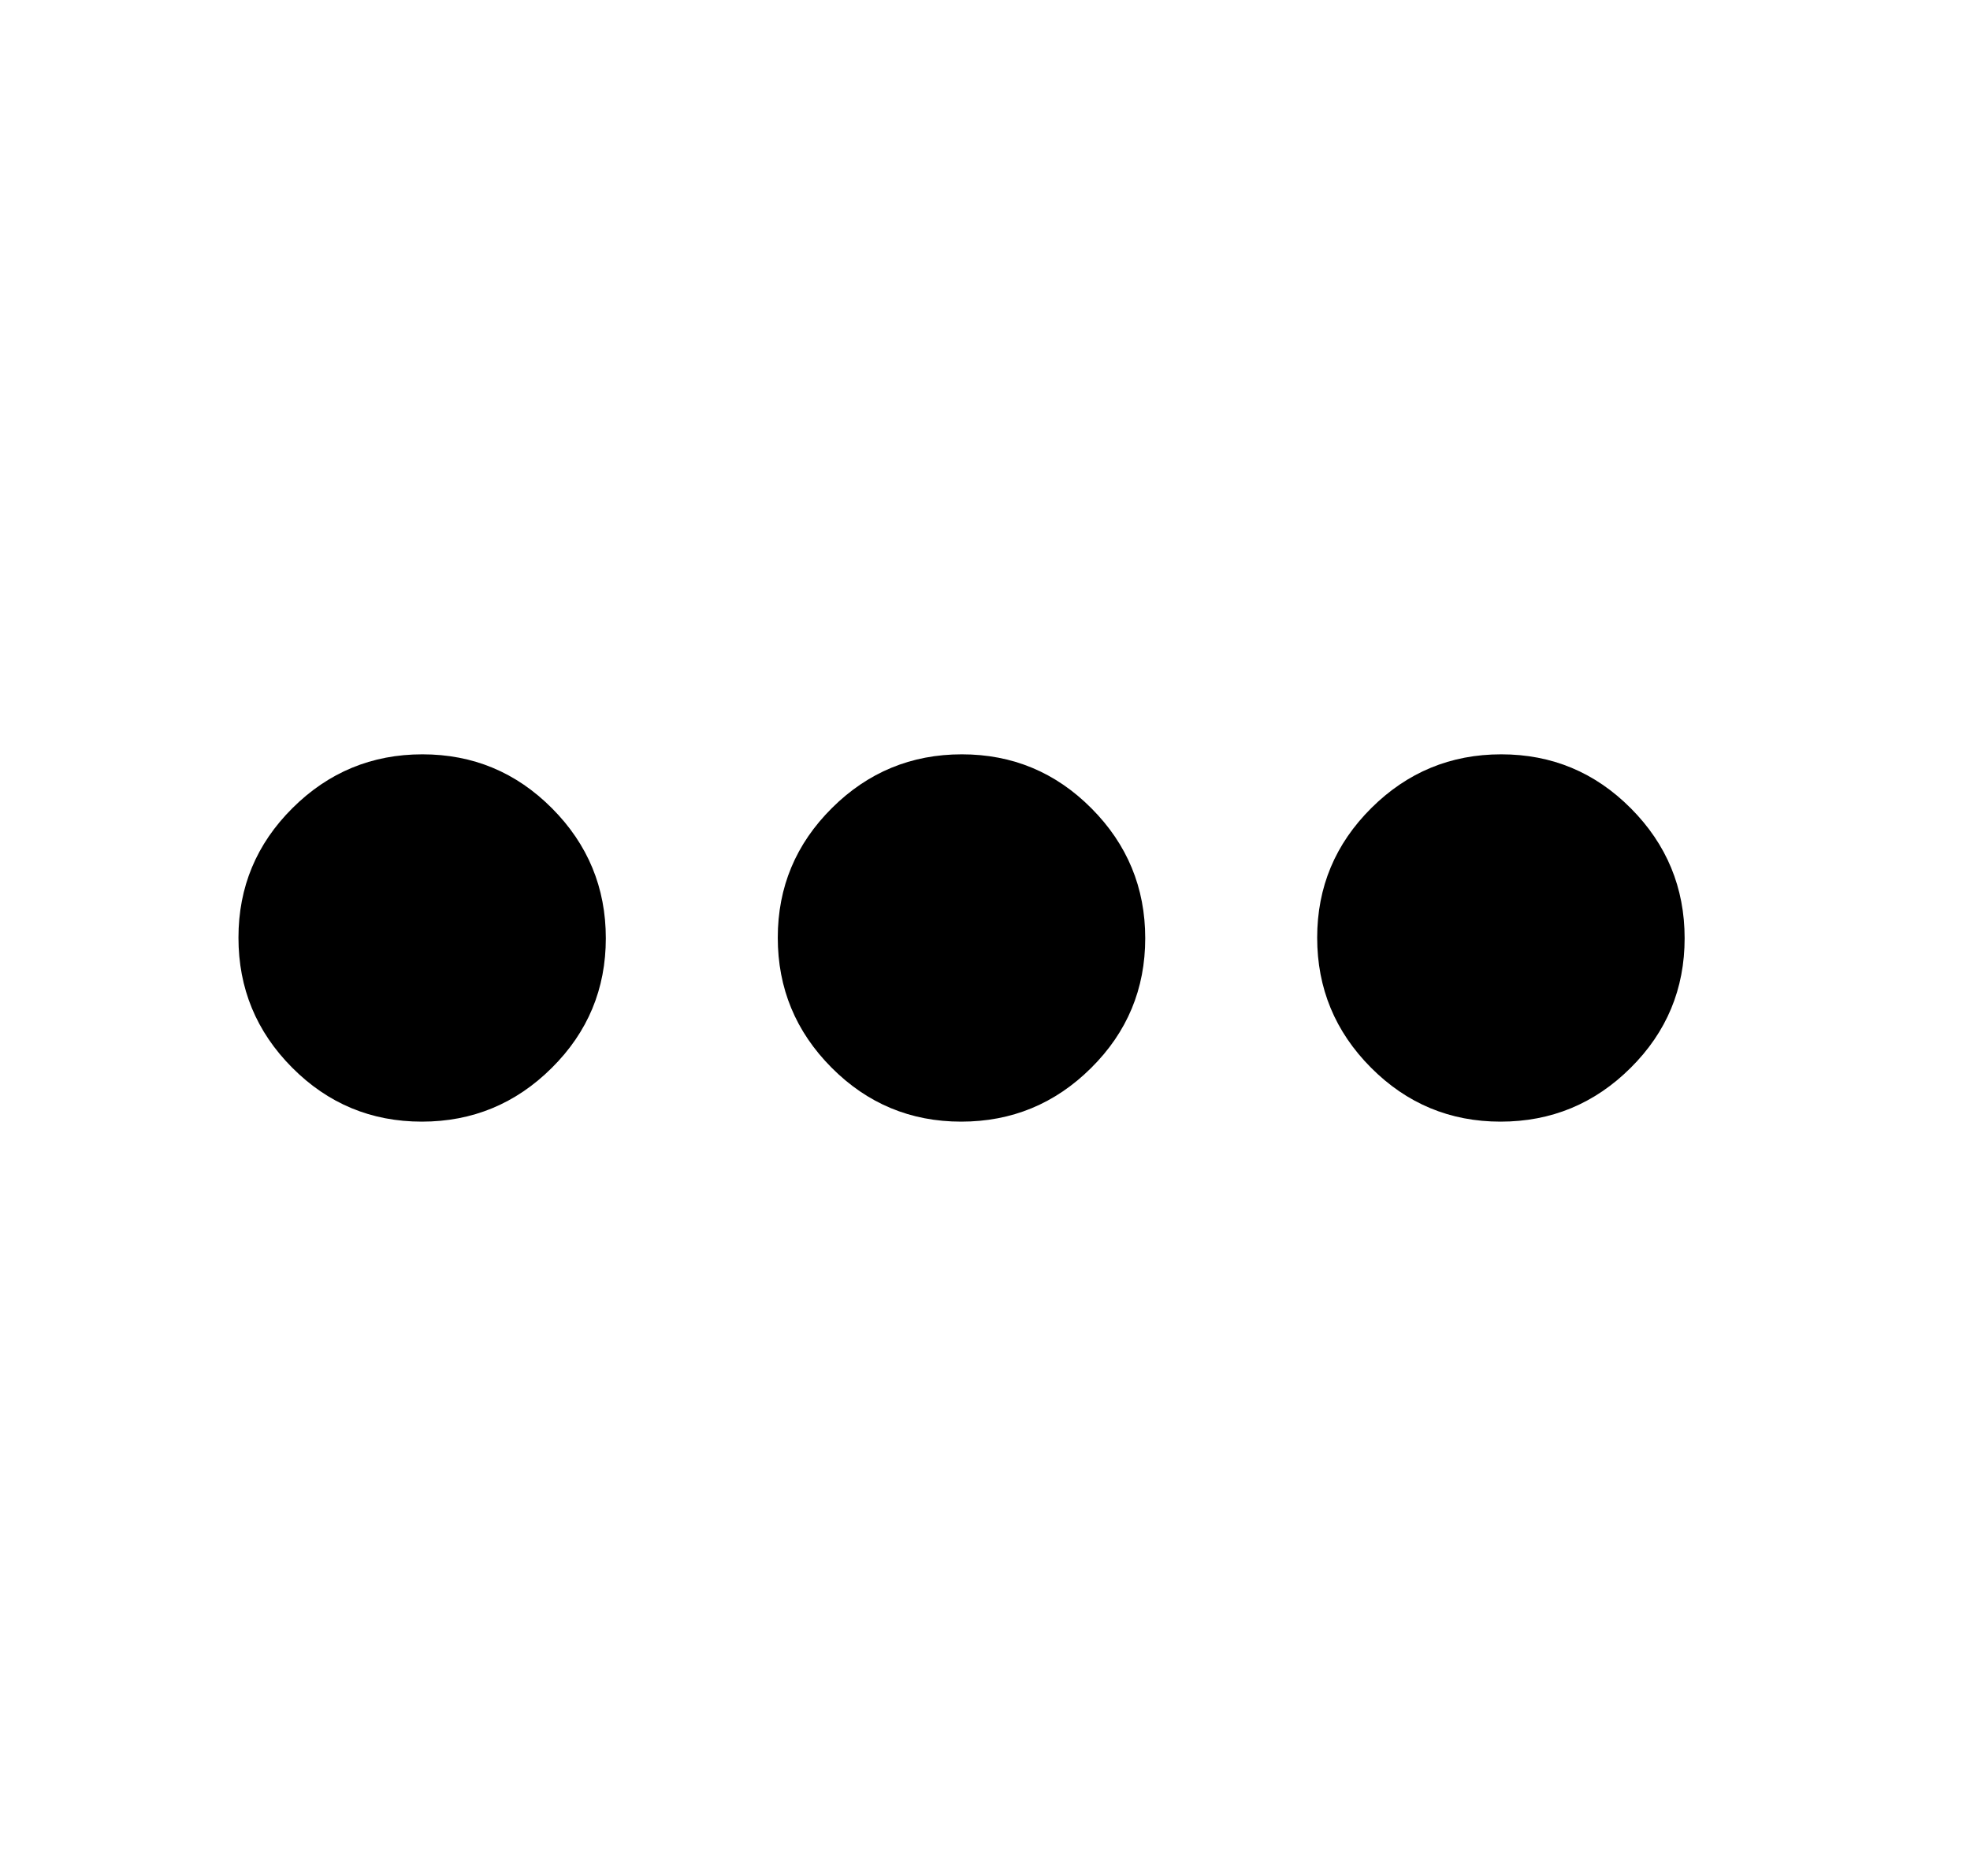 <svg width="21" height="20" viewBox="0 0 21 20" fill="none" xmlns="http://www.w3.org/2000/svg">
<mask id="mask0_606_72" style="mask-type:alpha" maskUnits="userSpaceOnUse" x="0" y="0" width="21" height="20">
<rect x="0.25" width="20" height="20" fill="currentColor"/>
</mask>
<g mask="url(#mask0_606_72)">
<path d="M4.497 11.958C3.957 11.958 3.496 11.766 3.114 11.382C2.732 10.998 2.542 10.536 2.542 9.997C2.542 9.457 2.734 8.997 3.118 8.615C3.502 8.233 3.964 8.042 4.503 8.042C5.043 8.042 5.503 8.234 5.885 8.618C6.267 9.002 6.458 9.464 6.458 10.003C6.458 10.543 6.266 11.004 5.882 11.385C5.498 11.767 5.036 11.958 4.497 11.958ZM10.246 11.958C9.707 11.958 9.246 11.766 8.864 11.382C8.482 10.998 8.291 10.536 8.291 9.997C8.291 9.457 8.484 8.997 8.868 8.615C9.252 8.233 9.714 8.042 10.253 8.042C10.793 8.042 11.253 8.234 11.635 8.618C12.017 9.002 12.208 9.464 12.208 10.003C12.208 10.543 12.016 11.004 11.632 11.385C11.248 11.767 10.786 11.958 10.246 11.958ZM15.996 11.958C15.457 11.958 14.996 11.766 14.614 11.382C14.232 10.998 14.041 10.536 14.041 9.997C14.041 9.457 14.234 8.997 14.618 8.615C15.002 8.233 15.464 8.042 16.003 8.042C16.543 8.042 17.003 8.234 17.385 8.618C17.767 9.002 17.958 9.464 17.958 10.003C17.958 10.543 17.766 11.004 17.382 11.385C16.998 11.767 16.536 11.958 15.996 11.958Z" fill="currentColor"/>
</g>
</svg>
